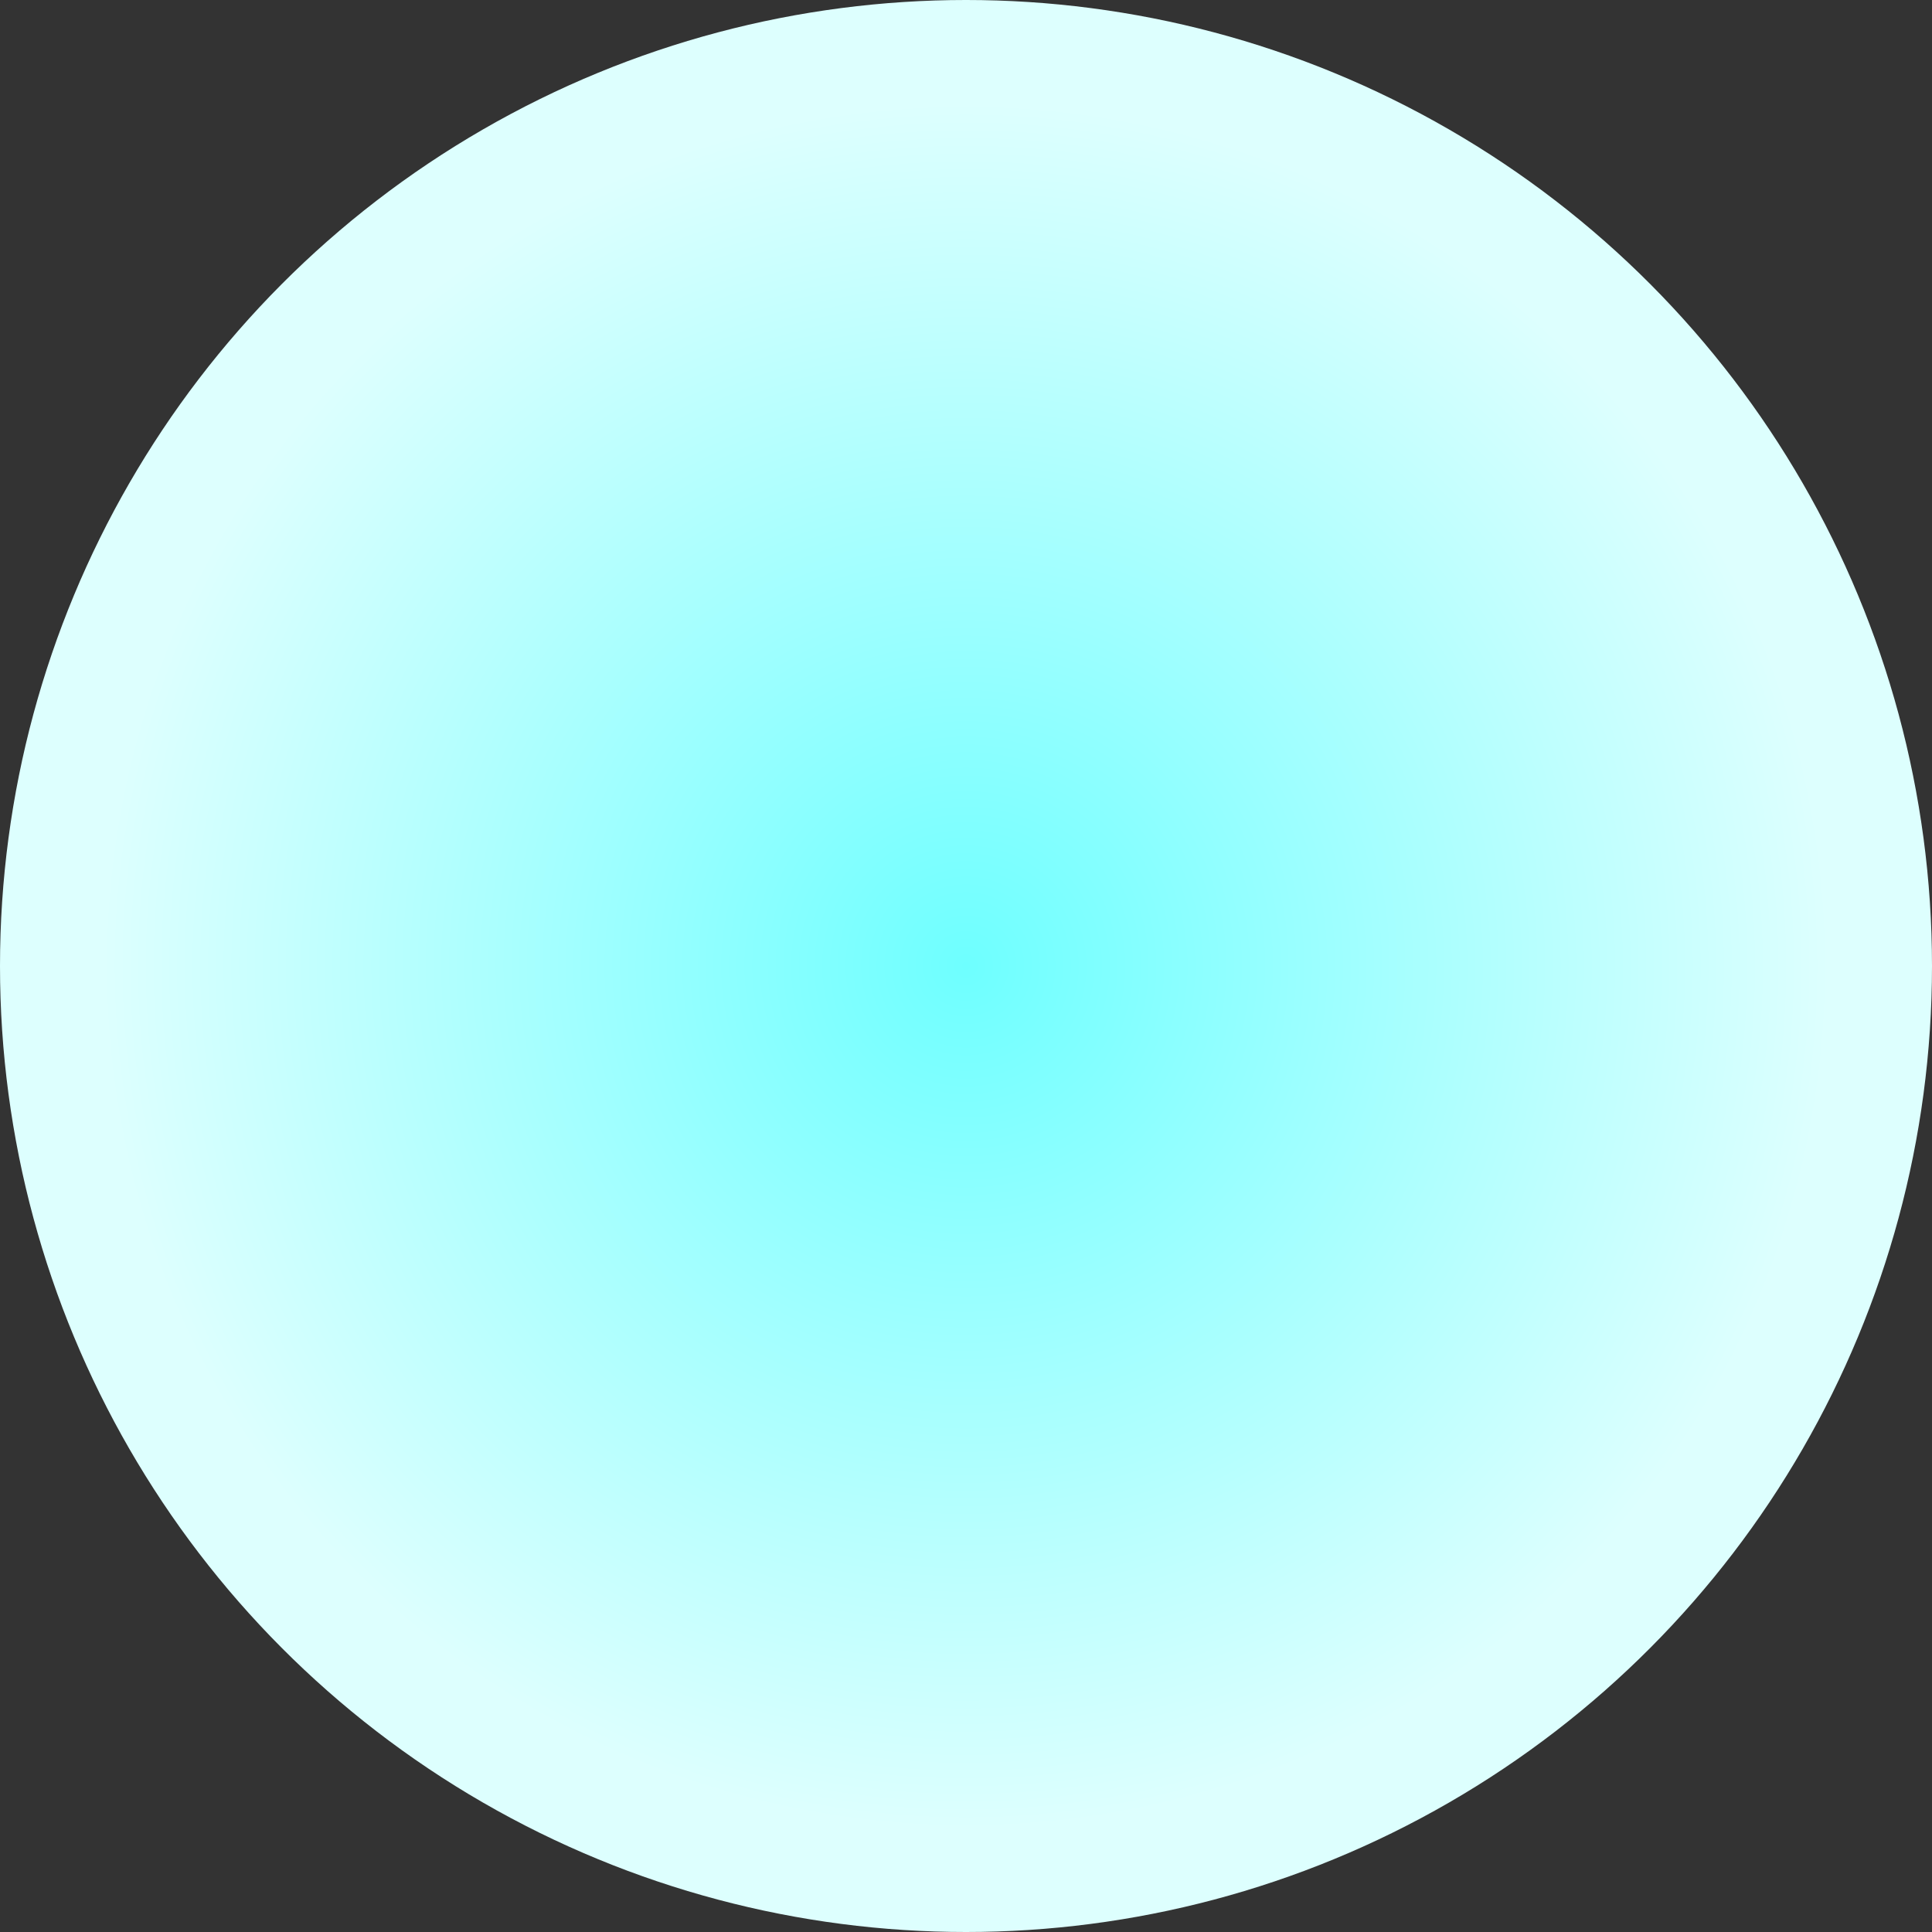 <svg xmlns="http://www.w3.org/2000/svg" xmlns:xlink="http://www.w3.org/1999/xlink" width="1167" height="1167" viewBox="0 0 1167 1167">
  <rect x="0" y="0" width="1167" height="1167" fill="#333333" stroke="none"/>
  <defs>
    <radialGradient id="radial-gradient" cx="0.5" cy="0.5" r="0.443" gradientUnits="objectBoundingBox">
      <stop offset="0" stop-color="#6effff"/>
      <stop offset="1" stop-color="#ddfffe"/>
    </radialGradient>
  </defs>
  <circle id="Ellipse_193" data-name="Ellipse 193" cx="583.5" cy="583.5" r="583.5" fill="url(#radial-gradient)"/>
</svg>

